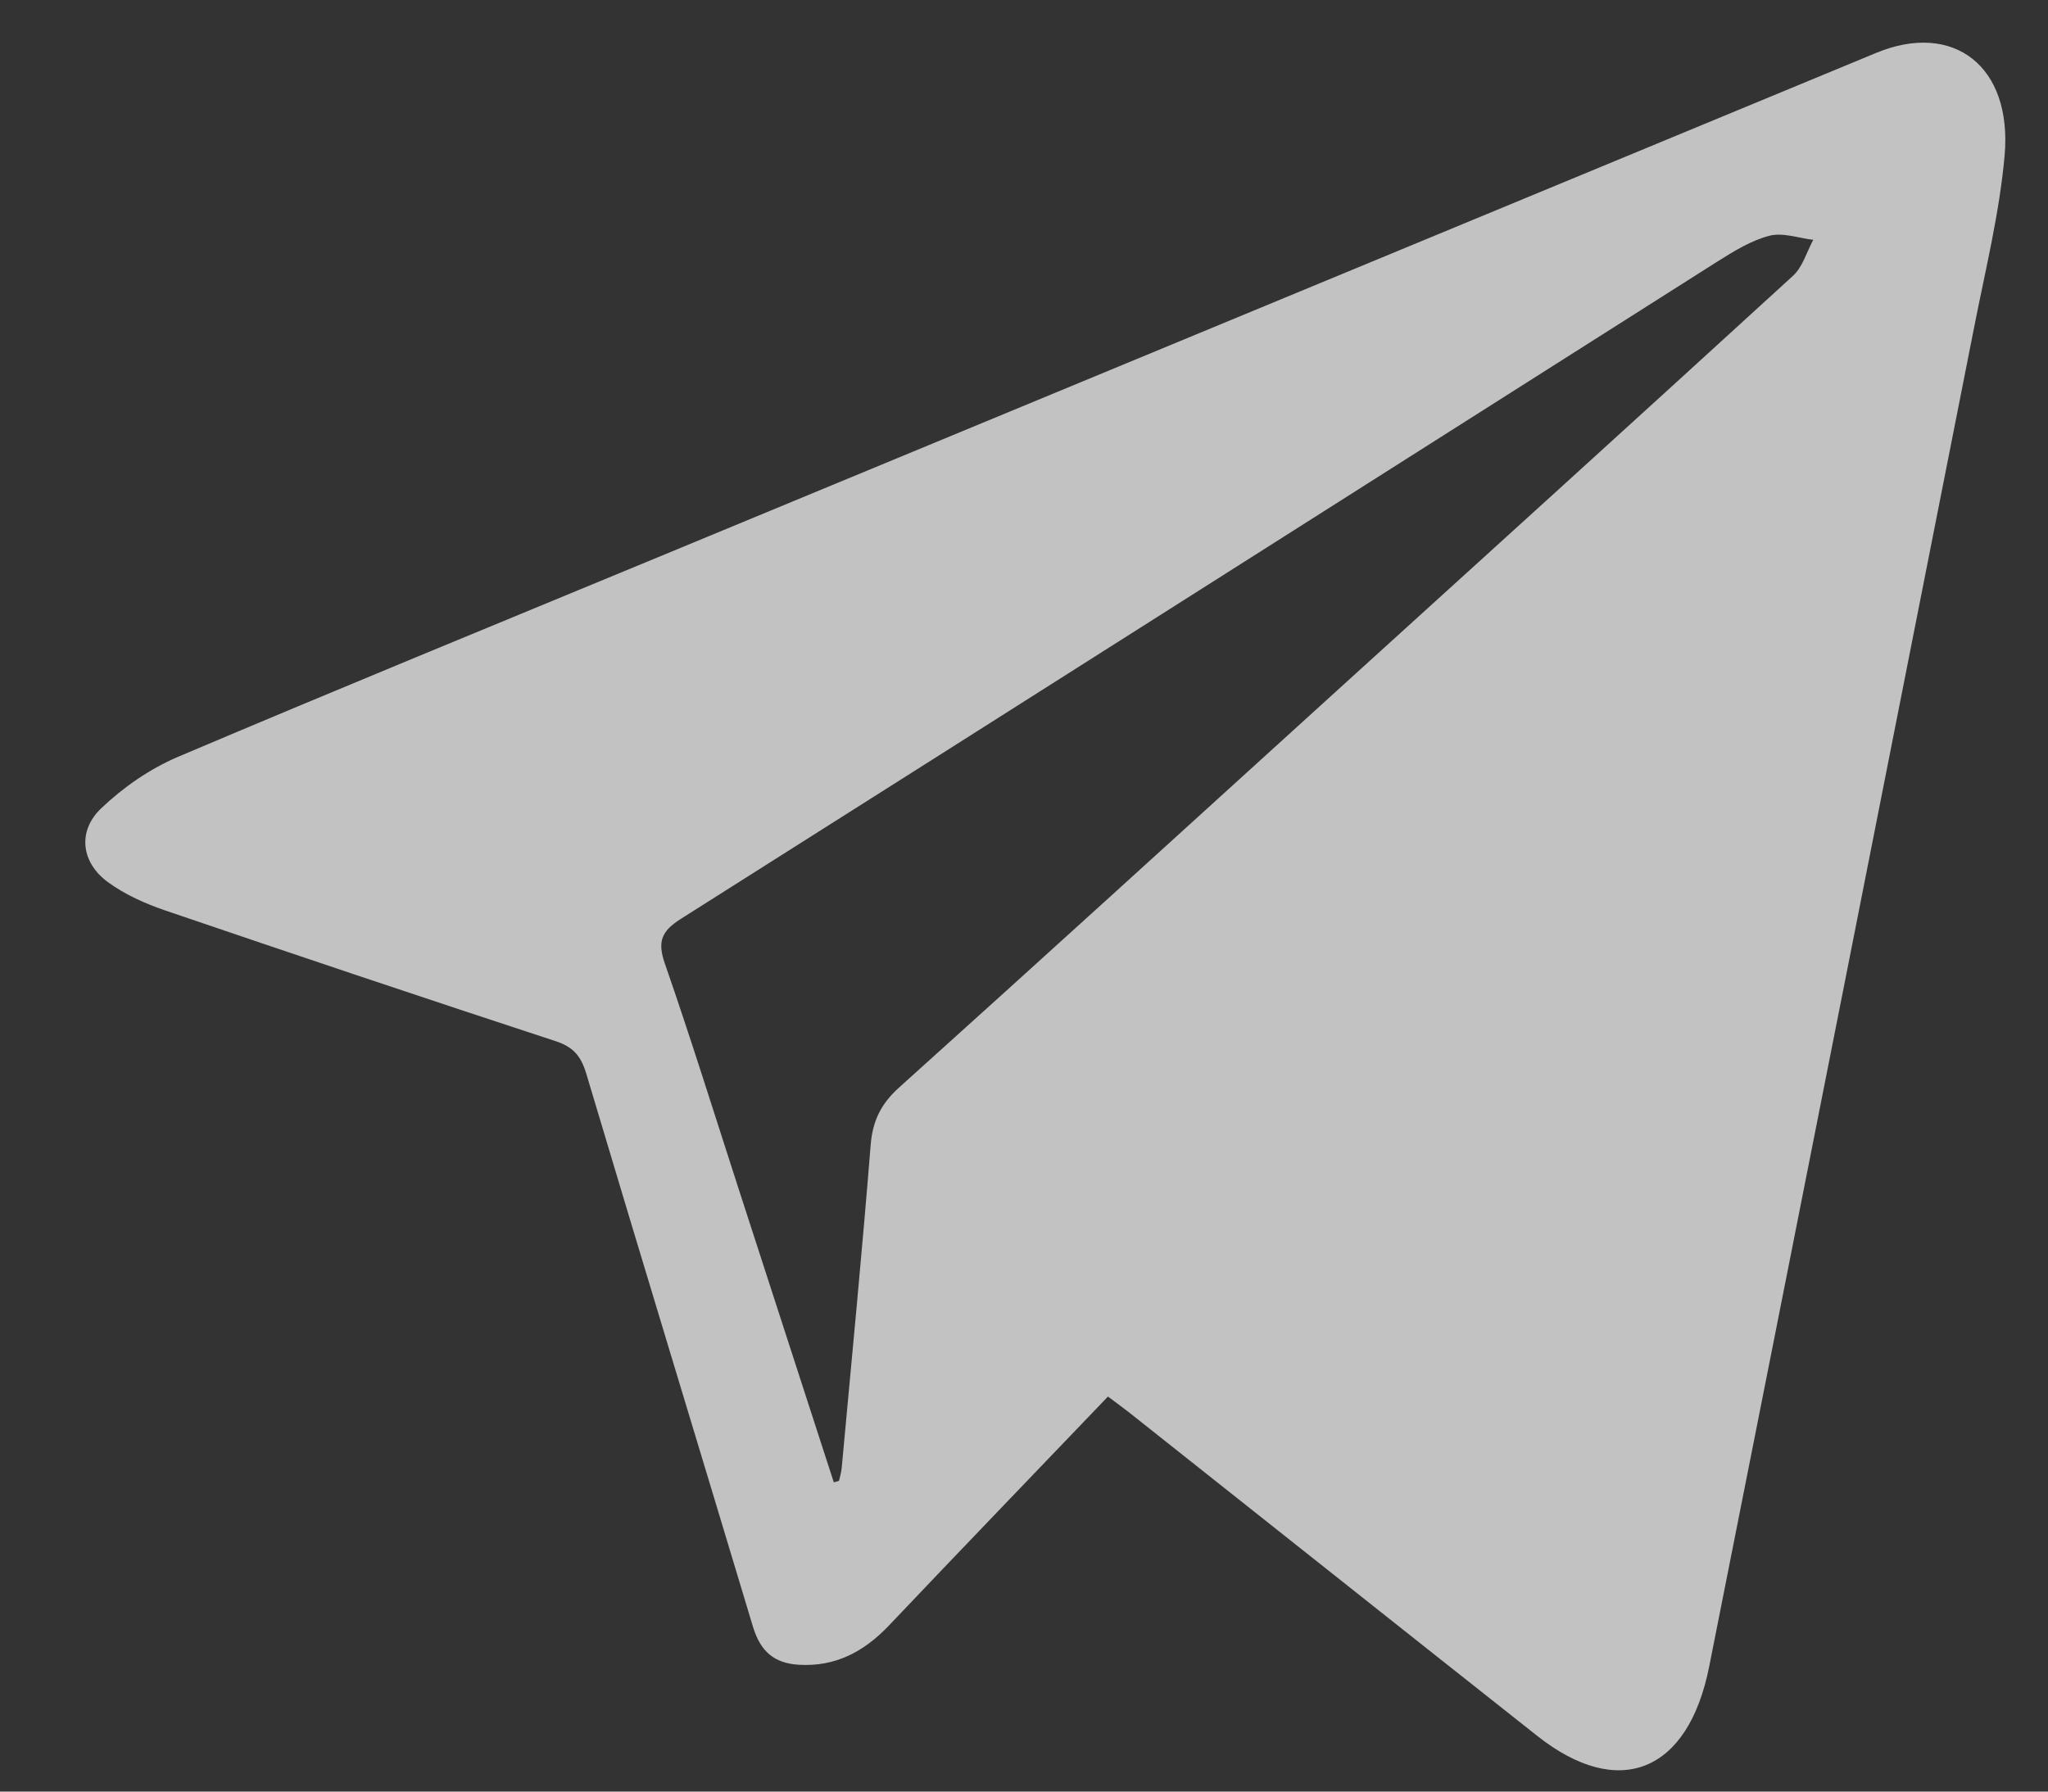<svg width="16" height="14" viewBox="0 0 16 14" fill="current" xmlns="http://www.w3.org/2000/svg">
<rect x="0" y="0" width="16" height="14" fill="#333333" stroke="none"/>
<path d="M8.656 10.913C8.081 11.514 7.511 12.105 6.946 12.701C6.748 12.909 6.526 13.025 6.243 13.009C6.049 12.998 5.941 12.906 5.882 12.71C5.449 11.269 5.01 9.831 4.58 8.389C4.538 8.249 4.476 8.181 4.344 8.137C3.325 7.803 2.307 7.461 1.292 7.115C1.135 7.061 0.978 6.992 0.843 6.893C0.634 6.741 0.603 6.494 0.791 6.316C0.963 6.152 1.17 6.009 1.384 5.917C2.63 5.388 3.883 4.875 5.134 4.357C8.308 3.043 11.482 1.729 14.656 0.414C15.26 0.163 15.723 0.516 15.661 1.216C15.621 1.664 15.512 2.105 15.425 2.547C14.736 6.039 14.046 9.531 13.353 13.023C13.189 13.851 12.646 14.068 12.01 13.565C10.945 12.723 9.882 11.878 8.817 11.034C8.767 10.995 8.714 10.957 8.656 10.913ZM6.514 11.583C6.528 11.58 6.541 11.576 6.555 11.572C6.562 11.538 6.573 11.504 6.576 11.469C6.653 10.629 6.735 9.79 6.802 8.948C6.817 8.761 6.881 8.628 7.021 8.501C8.131 7.502 9.235 6.496 10.34 5.492C11.564 4.381 12.788 3.271 14.008 2.155C14.083 2.086 14.115 1.969 14.166 1.874C14.052 1.861 13.929 1.815 13.824 1.842C13.682 1.879 13.547 1.962 13.42 2.042C10.719 3.755 8.021 5.471 5.318 7.181C5.165 7.278 5.136 7.36 5.194 7.529C5.394 8.105 5.575 8.686 5.763 9.267C6.013 10.039 6.264 10.811 6.514 11.583Z" fill="white" fill-opacity="0.7"/>
</svg>
